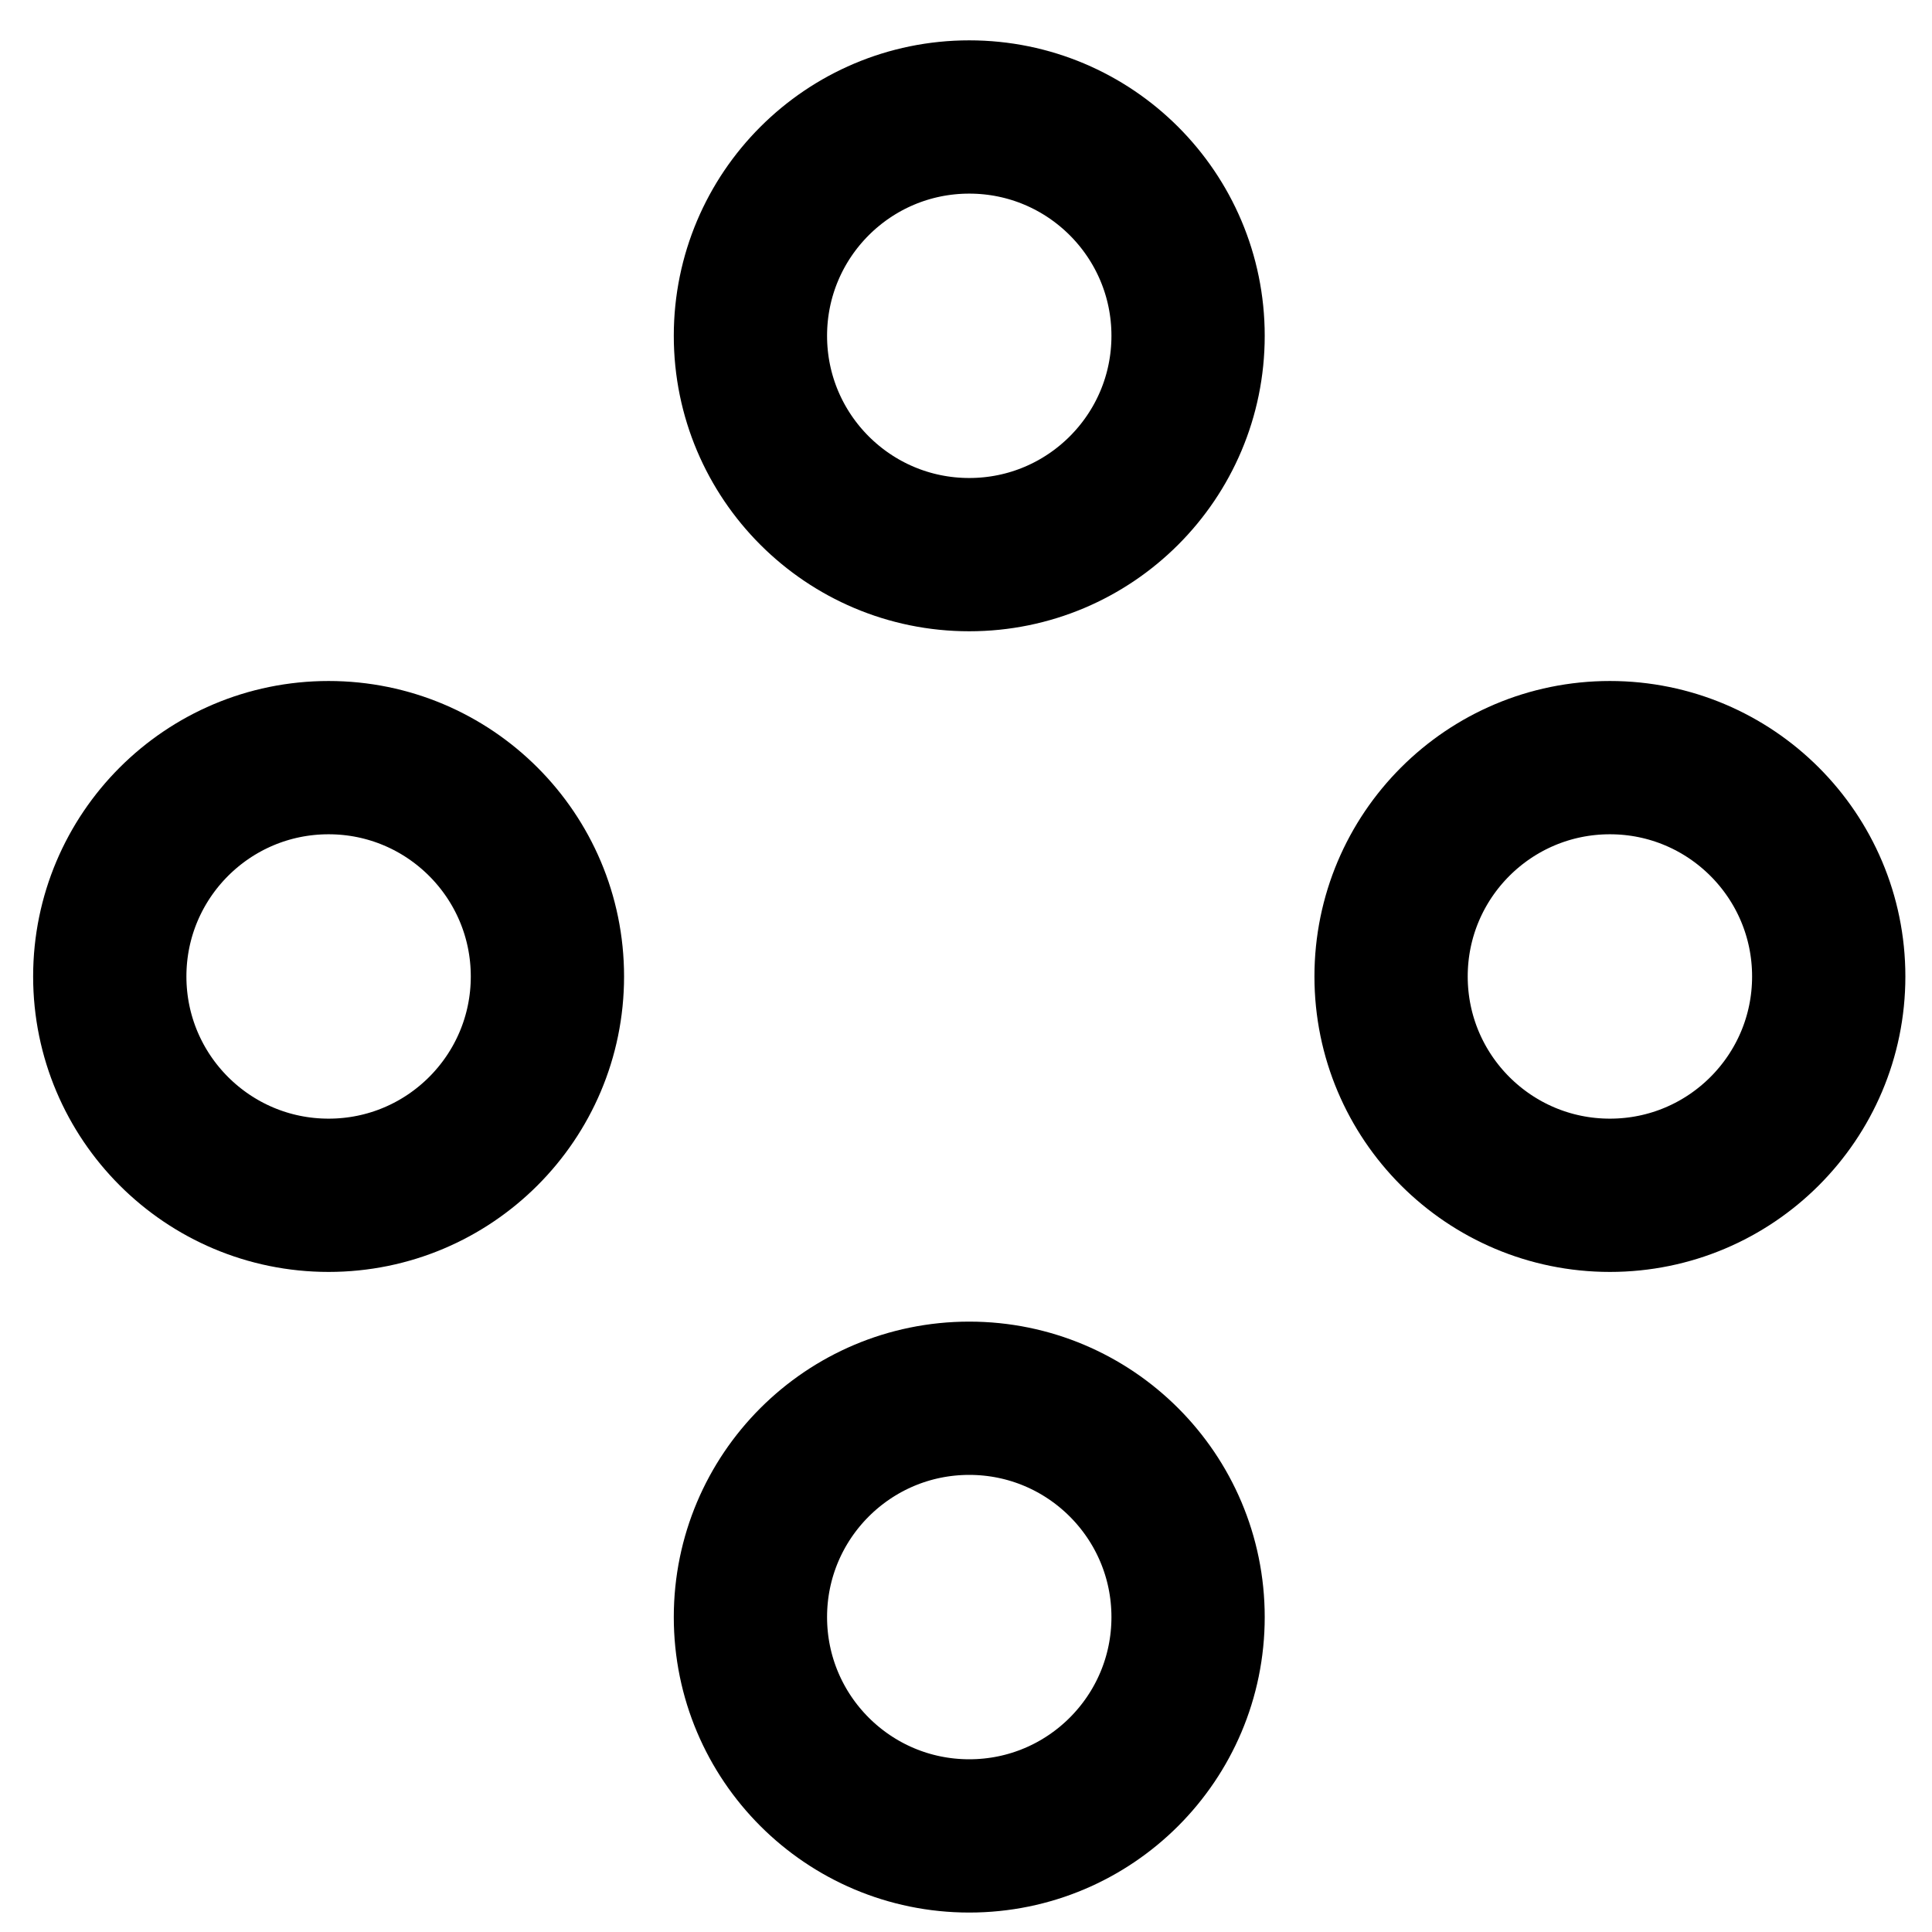 <?xml version="1.0" encoding="UTF-8" standalone="no"?>
<!-- Created with Inkscape (http://www.inkscape.org/) -->

<svg
   xmlns:dc="http://purl.org/dc/elements/1.1/"
   xmlns:cc="http://creativecommons.org/ns#"
   xmlns:rdf="http://www.w3.org/1999/02/22-rdf-syntax-ns#"
   xmlns:svg="http://www.w3.org/2000/svg"
   xmlns="http://www.w3.org/2000/svg"
   xmlns:sodipodi="http://sodipodi.sourceforge.net/DTD/sodipodi-0.dtd"
   xmlns:inkscape="http://www.inkscape.org/namespaces/inkscape"
   width="64"
   height="64"
   id="svg2"
   version="1.1"
   inkscape:version="0.48.5 r10040"
   sodipodi:docname="TOC-icon1.svg">
  <defs
     id="defs4" />
  <sodipodi:namedview
     id="base"
     pagecolor="#ffffff"
     bordercolor="#666666"
     borderopacity="1.0"
     inkscape:pageopacity="0.0"
     inkscape:pageshadow="2"
     inkscape:zoom="3.959798"
     inkscape:cx="48.882427"
     inkscape:cy="42.682278"
     inkscape:document-units="px"
     inkscape:current-layer="layer1"
     showgrid="false"
     inkscape:snap-bbox="true"
     inkscape:snap-bbox-midpoints="true"
     inkscape:snap-nodes="true"
     inkscape:object-paths="true"
     inkscape:object-nodes="true"
     inkscape:snap-smooth-nodes="true"
     showguides="true"
     inkscape:guide-bbox="true"
     inkscape:snap-global="true"
     inkscape:snap-to-guides="true"
     inkscape:window-width="1024"
     inkscape:window-height="702"
     inkscape:window-x="0"
     inkscape:window-y="27"
     inkscape:window-maximized="1" />
  <g
     inkscape:label="Layer 1"
     inkscape:groupmode="layer"
     id="layer1"
     transform="translate(0,-988.362)">
    <g
       id="g4000"
       transform="matrix(1.036,0,0,1.036,0.516,-35.51)">
      <path
         sodipodi:nodetypes="sssss"
         inkscape:connector-curvature="0"
         id="path3793-5-7"
         d="m 37.491,999.031 c 0,3.864 -3.133,6.997 -6.997,6.997 -3.864,0 -6.997,-3.133 -6.997,-6.997 0,-3.864 3.133,-6.997 6.997,-6.997 3.864,0 6.997,3.133 6.997,6.997 z"
         style="fill:none;stroke:#000000;stroke-width:4.901;stroke-miterlimit:4;stroke-opacity:1" />
      <path
         inkscape:connector-curvature="0"
         id="path3797-2-9"
         d="m 37.491,1040 c 0,3.865 -3.133,6.997 -6.997,6.997 -3.864,0 -6.997,-3.133 -6.997,-6.997 0,-3.864 3.133,-6.997 6.997,-6.997 3.864,0 6.997,3.133 6.997,6.997 z"
         style="fill:none;stroke:#000000;stroke-width:4.901;stroke-miterlimit:4;stroke-opacity:1" />
      <path
         inkscape:connector-curvature="0"
         id="path3799-9-2"
         d="m 57.976,1019.516 c 0,3.865 -3.133,6.997 -6.997,6.997 -3.864,0 -6.997,-3.133 -6.997,-6.997 0,-3.865 3.133,-6.997 6.997,-6.997 3.864,0 6.997,3.133 6.997,6.997 z"
         style="fill:none;stroke:#000000;stroke-width:4.901;stroke-miterlimit:4;stroke-opacity:1" />
      <path
         inkscape:connector-curvature="0"
         id="path3801-1-2"
         d="m 17.006,1019.516 c 0,3.865 -3.133,6.997 -6.997,6.997 -3.864,0 -6.997,-3.133 -6.997,-6.997 0,-3.865 3.133,-6.997 6.997,-6.997 3.864,0 6.997,3.133 6.997,6.997 z"
         style="fill:none;stroke:#000000;stroke-width:4.901;stroke-miterlimit:4;stroke-opacity:1" />
    </g>
  </g>
</svg>
